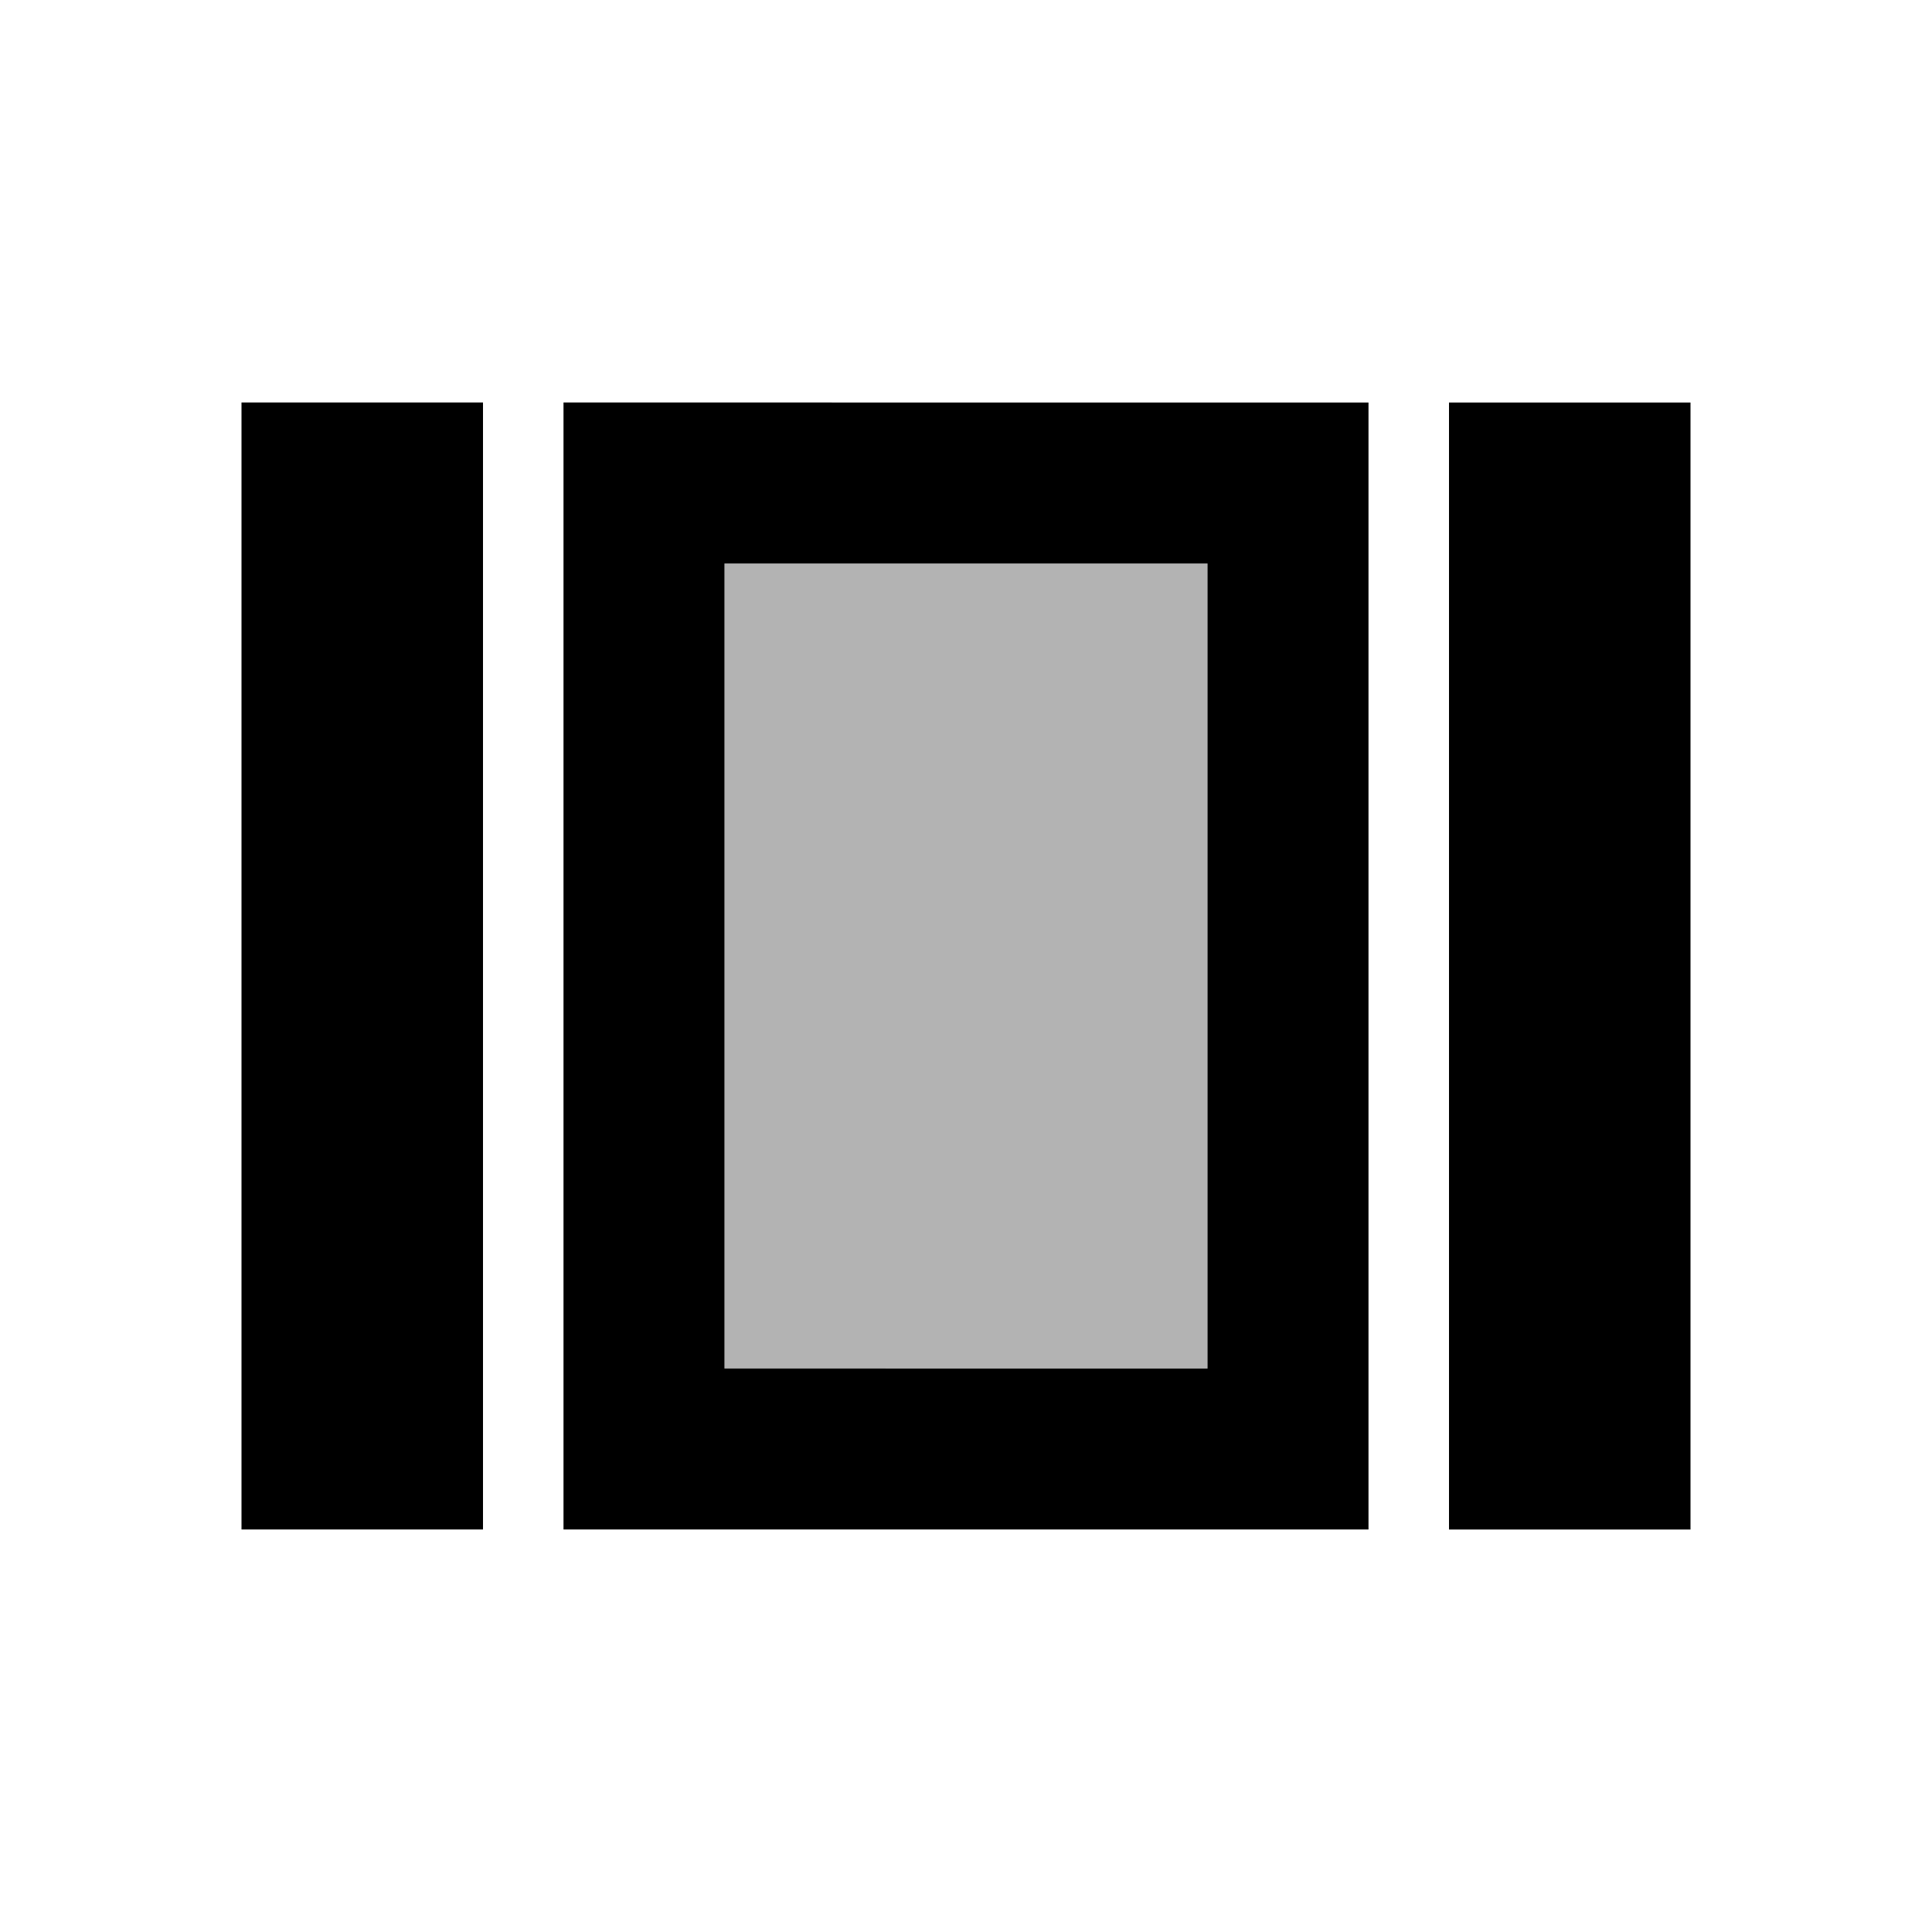 <svg xmlns="http://www.w3.org/2000/svg" width="24" height="24" viewBox="0 0 24 24">
    <path d="M9 7h6v10H9z" opacity=".3"/>
    <path d="M15 7v10H9V7h6zm6-2h-3v14h3V5zm-4 0H7v14h10V5zM6 5H3v14h3V5z"/>
</svg>